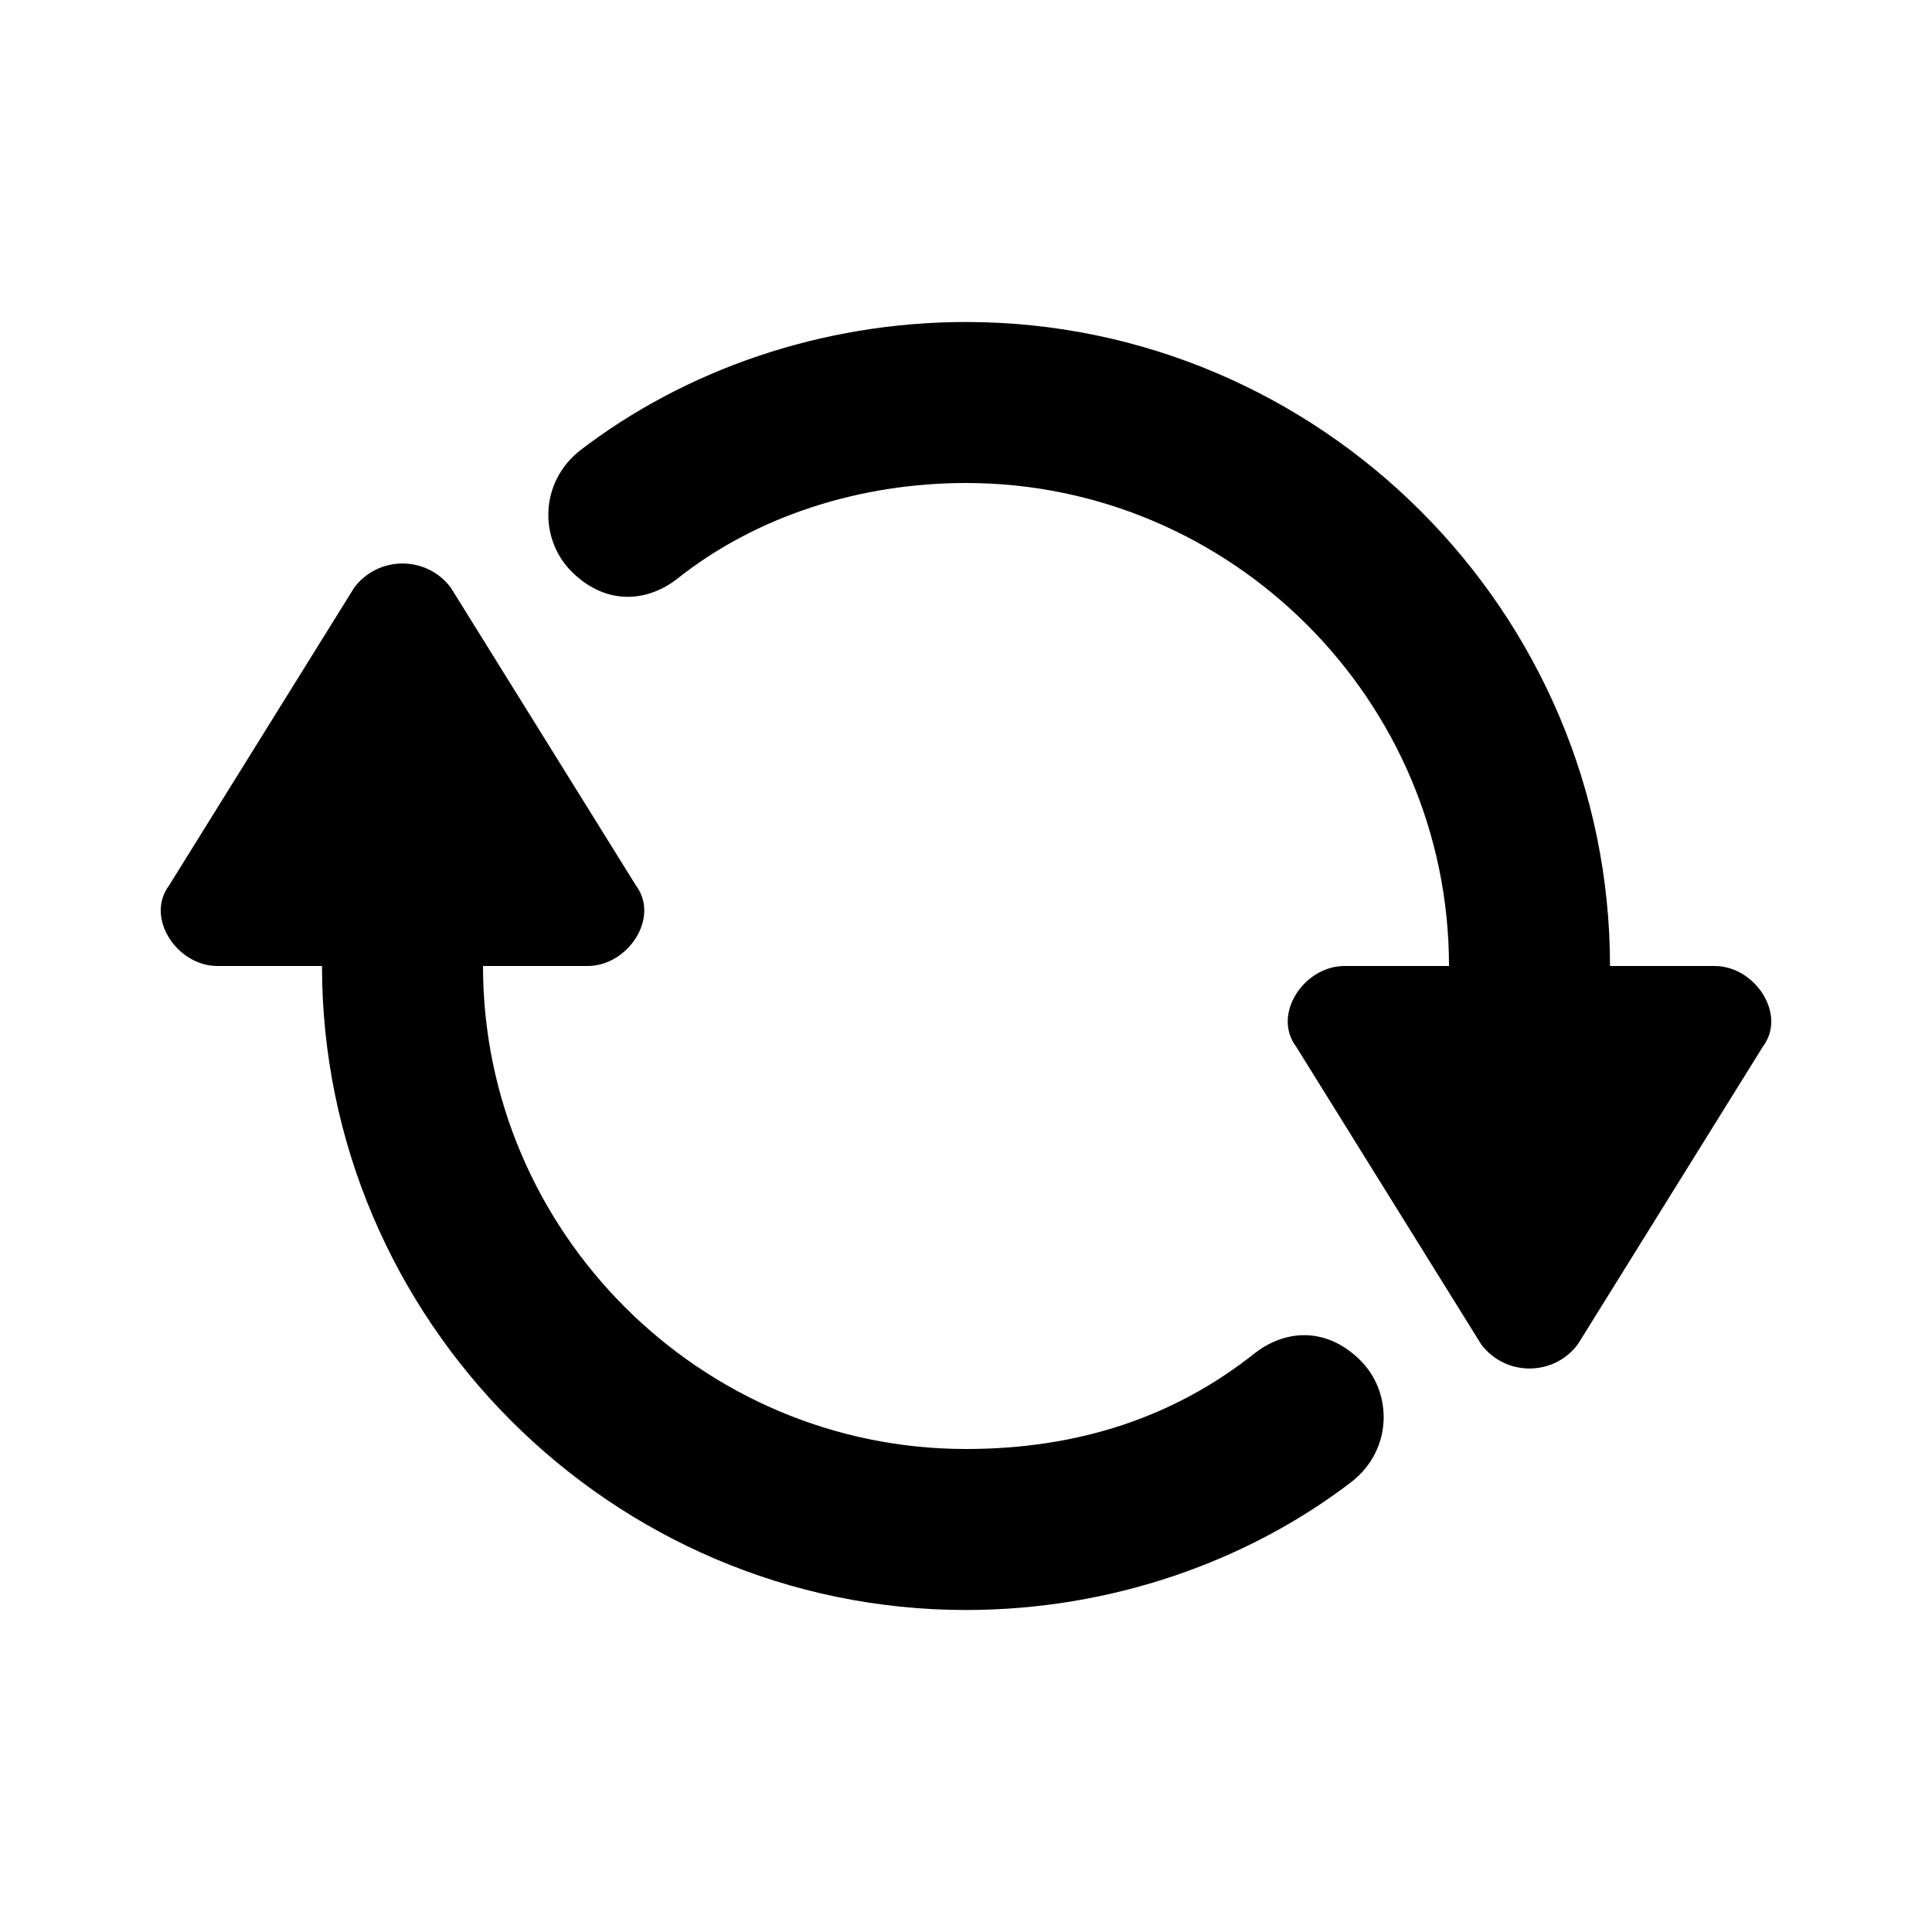 <svg xmlns="http://www.w3.org/2000/svg" width="24" height="24" viewBox="0 0 24 24"><path d="M21.3 12H20c0-4.4-3.6-8-8-8-1.8 0-3.5.6-4.8 1.6-.5.4-.5 1.1-.1 1.5.4.4.9.4 1.3.1C9.4 6.4 10.7 6 12 6c3.3 0 6 2.7 6 6h-1.3c-.5 0-.9.6-.6 1l2.3 3.7c.3.4.9.4 1.2 0l2.3-3.7c.3-.4-.1-1-.6-1zm-5.7 4.8c-1 .8-2.2 1.2-3.6 1.2-3.3 0-6-2.7-6-6h1.3c.5 0 .9-.6.6-1L5.6 7.3c-.3-.4-.9-.4-1.2 0L2.1 11c-.3.4.1 1 .6 1H4c0 4.4 3.6 8 8 8 1.8 0 3.5-.6 4.8-1.6.5-.4.5-1.1.1-1.5-.4-.4-.9-.4-1.3-.1z"/></svg>